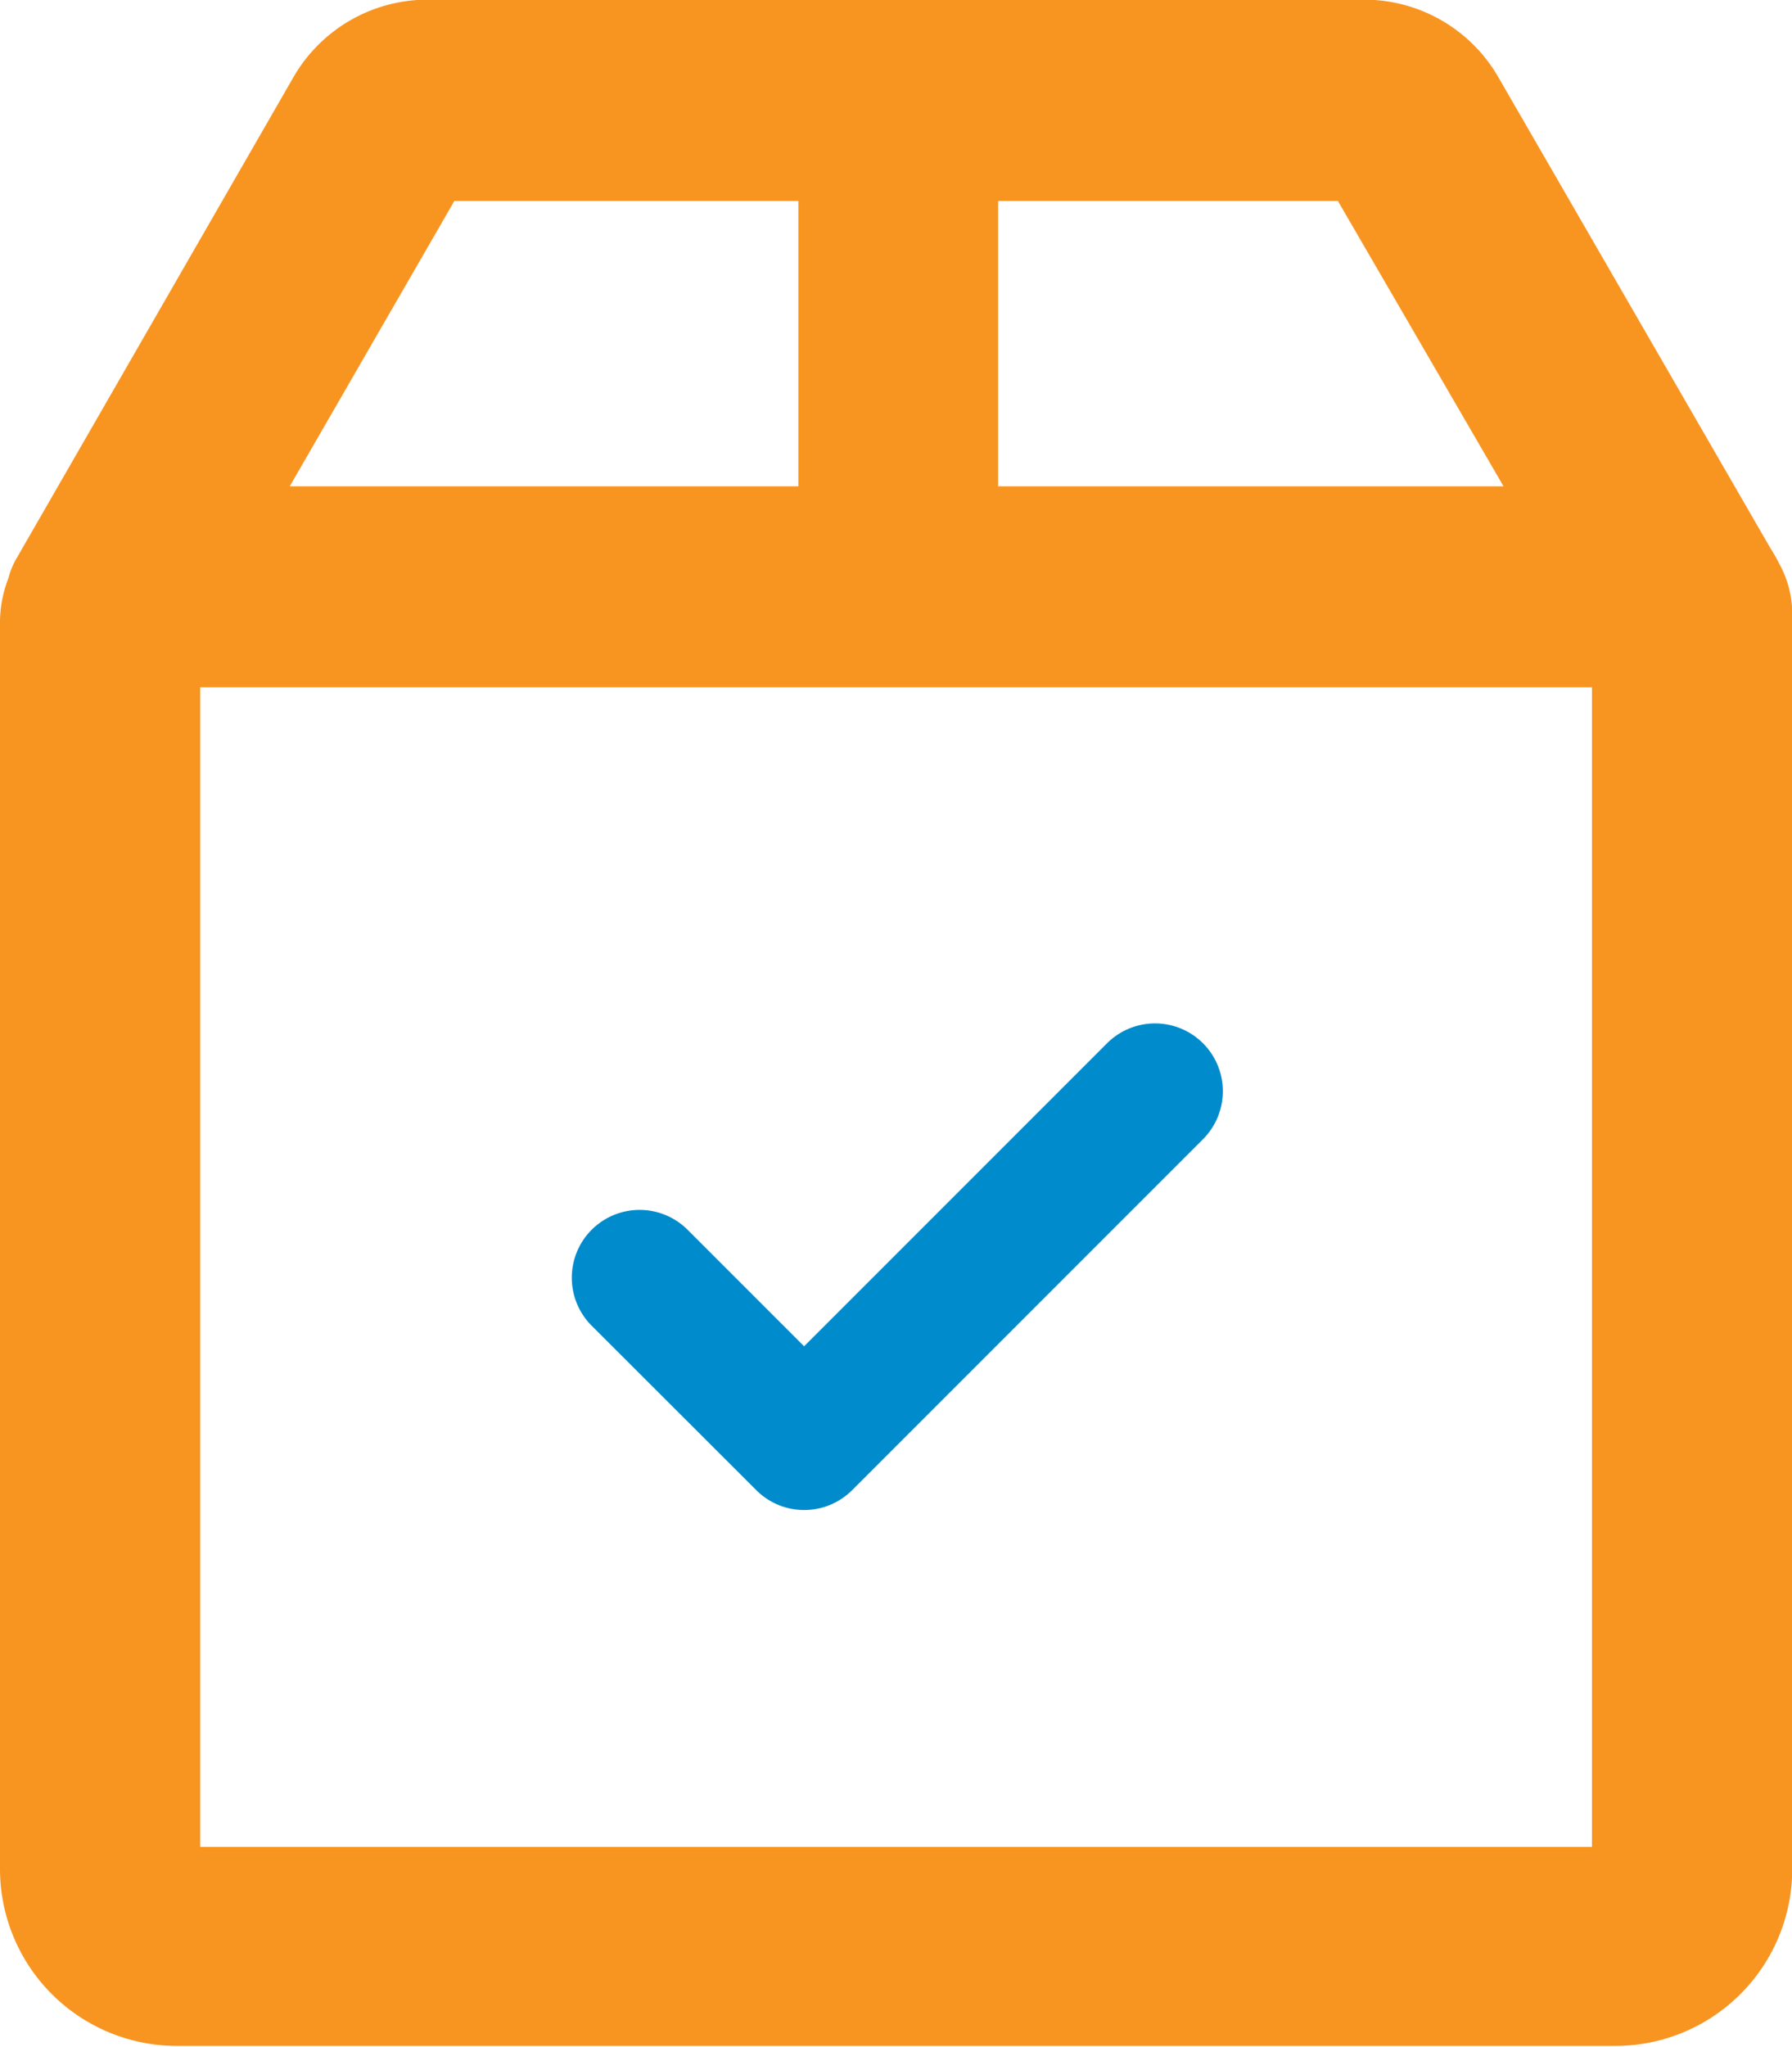 <svg xmlns="http://www.w3.org/2000/svg" width="15.58" height="17.79" viewBox="0 0 15.58 17.79"><defs><style>.a{fill:#f89521;}.b{fill:#008bcc;}</style></defs><g transform="translate(998.84 -3704.29)"><path class="a" d="M-983.373,3709.186a1.316,1.316,0,0,0-.074-.13l-2.369-4.1a1.346,1.346,0,0,0-1.152-.669h-8.166a1.346,1.346,0,0,0-1.152.669l-2.406,4.18a.656.656,0,0,0-.074.177,1.074,1.074,0,0,0-.074.418v10.8a1.538,1.538,0,0,0,1.542,1.542H-984.8a1.538,1.538,0,0,0,1.542-1.542v-10.86A.915.915,0,0,0-983.373,3709.186Zm-1.626,1.078v10.079h-12.1v-10.079Zm-6.9-4.227v2.48h-4.422l1.431-2.48Zm1.737,2.48v-2.48h2.954l1.44,2.48Z"/><g transform="translate(-993.865 3713.185)"><path class="b" d="M-988,3714.038a.59.59,0,0,0-.834,0l-2.634,2.634-1.013-1.013a.59.59,0,0,0-.834,0,.59.59,0,0,0,0,.834l1.431,1.429a.587.587,0,0,0,.417.173.589.589,0,0,0,.417-.173l3.051-3.051A.59.59,0,0,0-988,3714.038Z" transform="translate(993.484 -3713.865)"/></g></g></svg>
